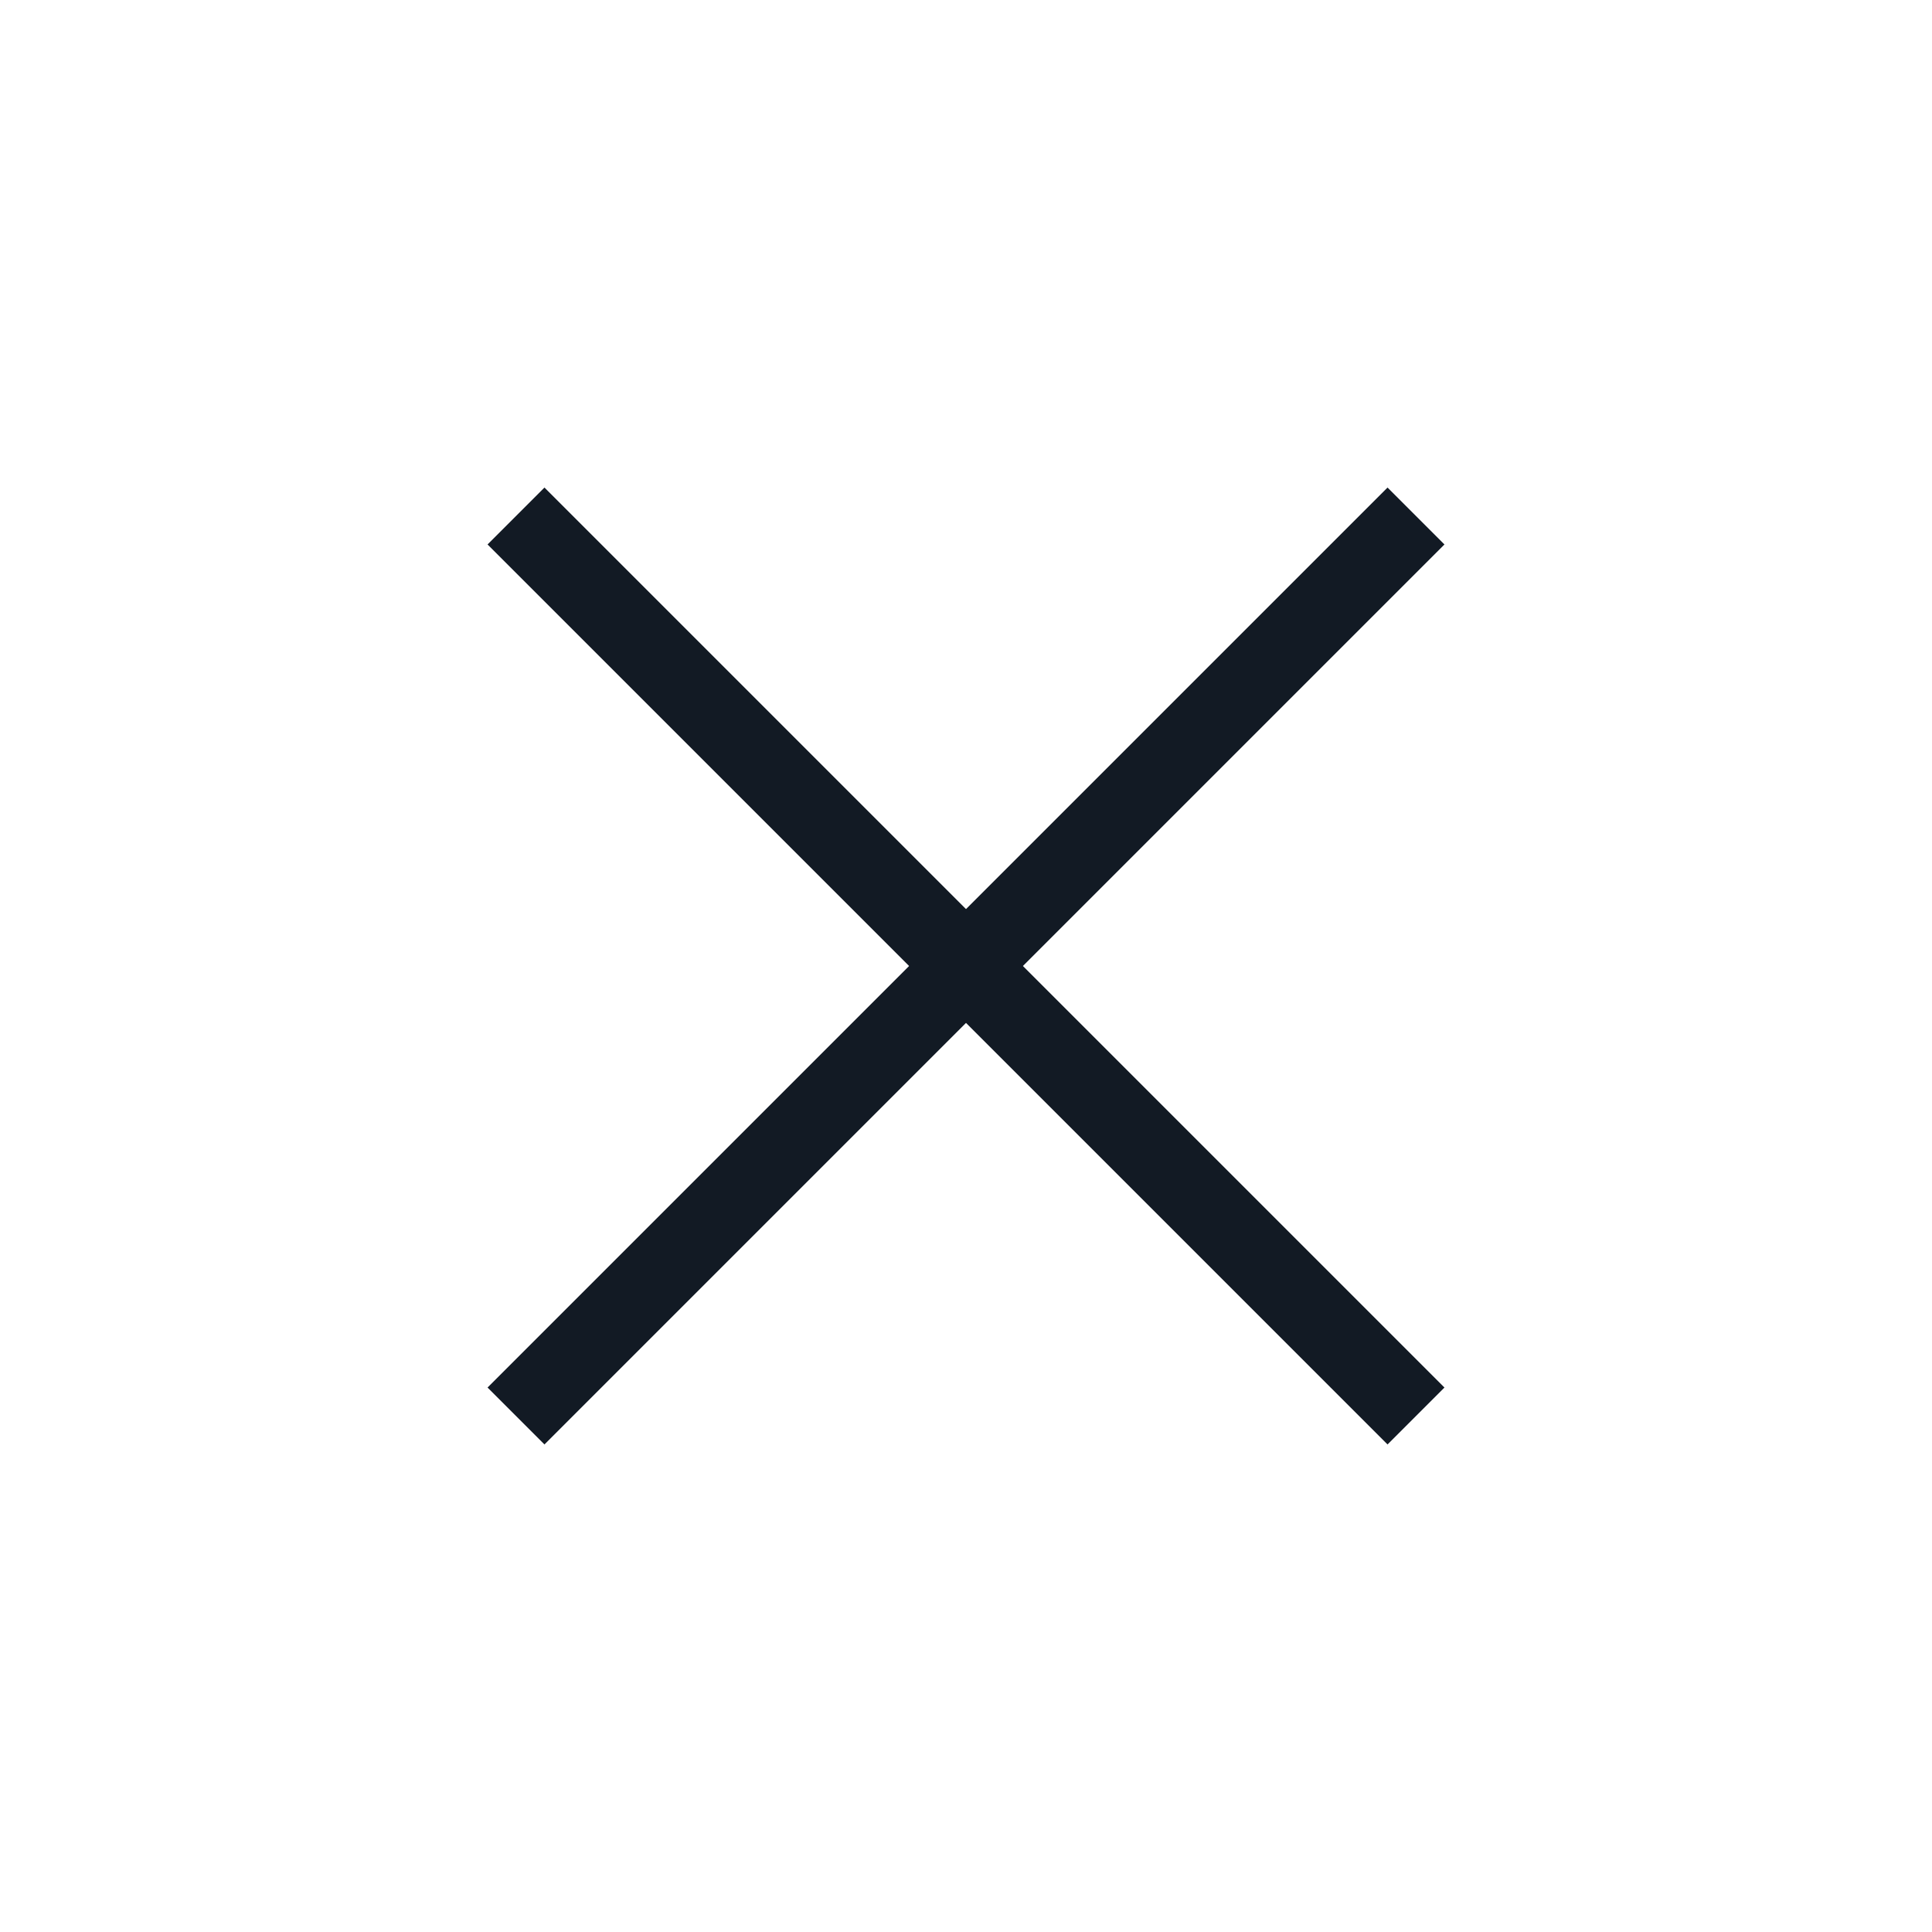 <svg xmlns="http://www.w3.org/2000/svg" viewBox="0 0 24 24">
    <line
    x1="6.41"
    y1="6.41"
    x2="17.59"
    y2="17.59"
    stroke="#121a24"
    strokeLinecap="round"
    strokeWidth="3"
    />
    <line
    x1="17.59"
    y1="6.41"
    x2="6.41"
    y2="17.59"
    stroke="#121a24"
    strokeLinecap="round"
    strokeWidth="3"
    />
</svg>